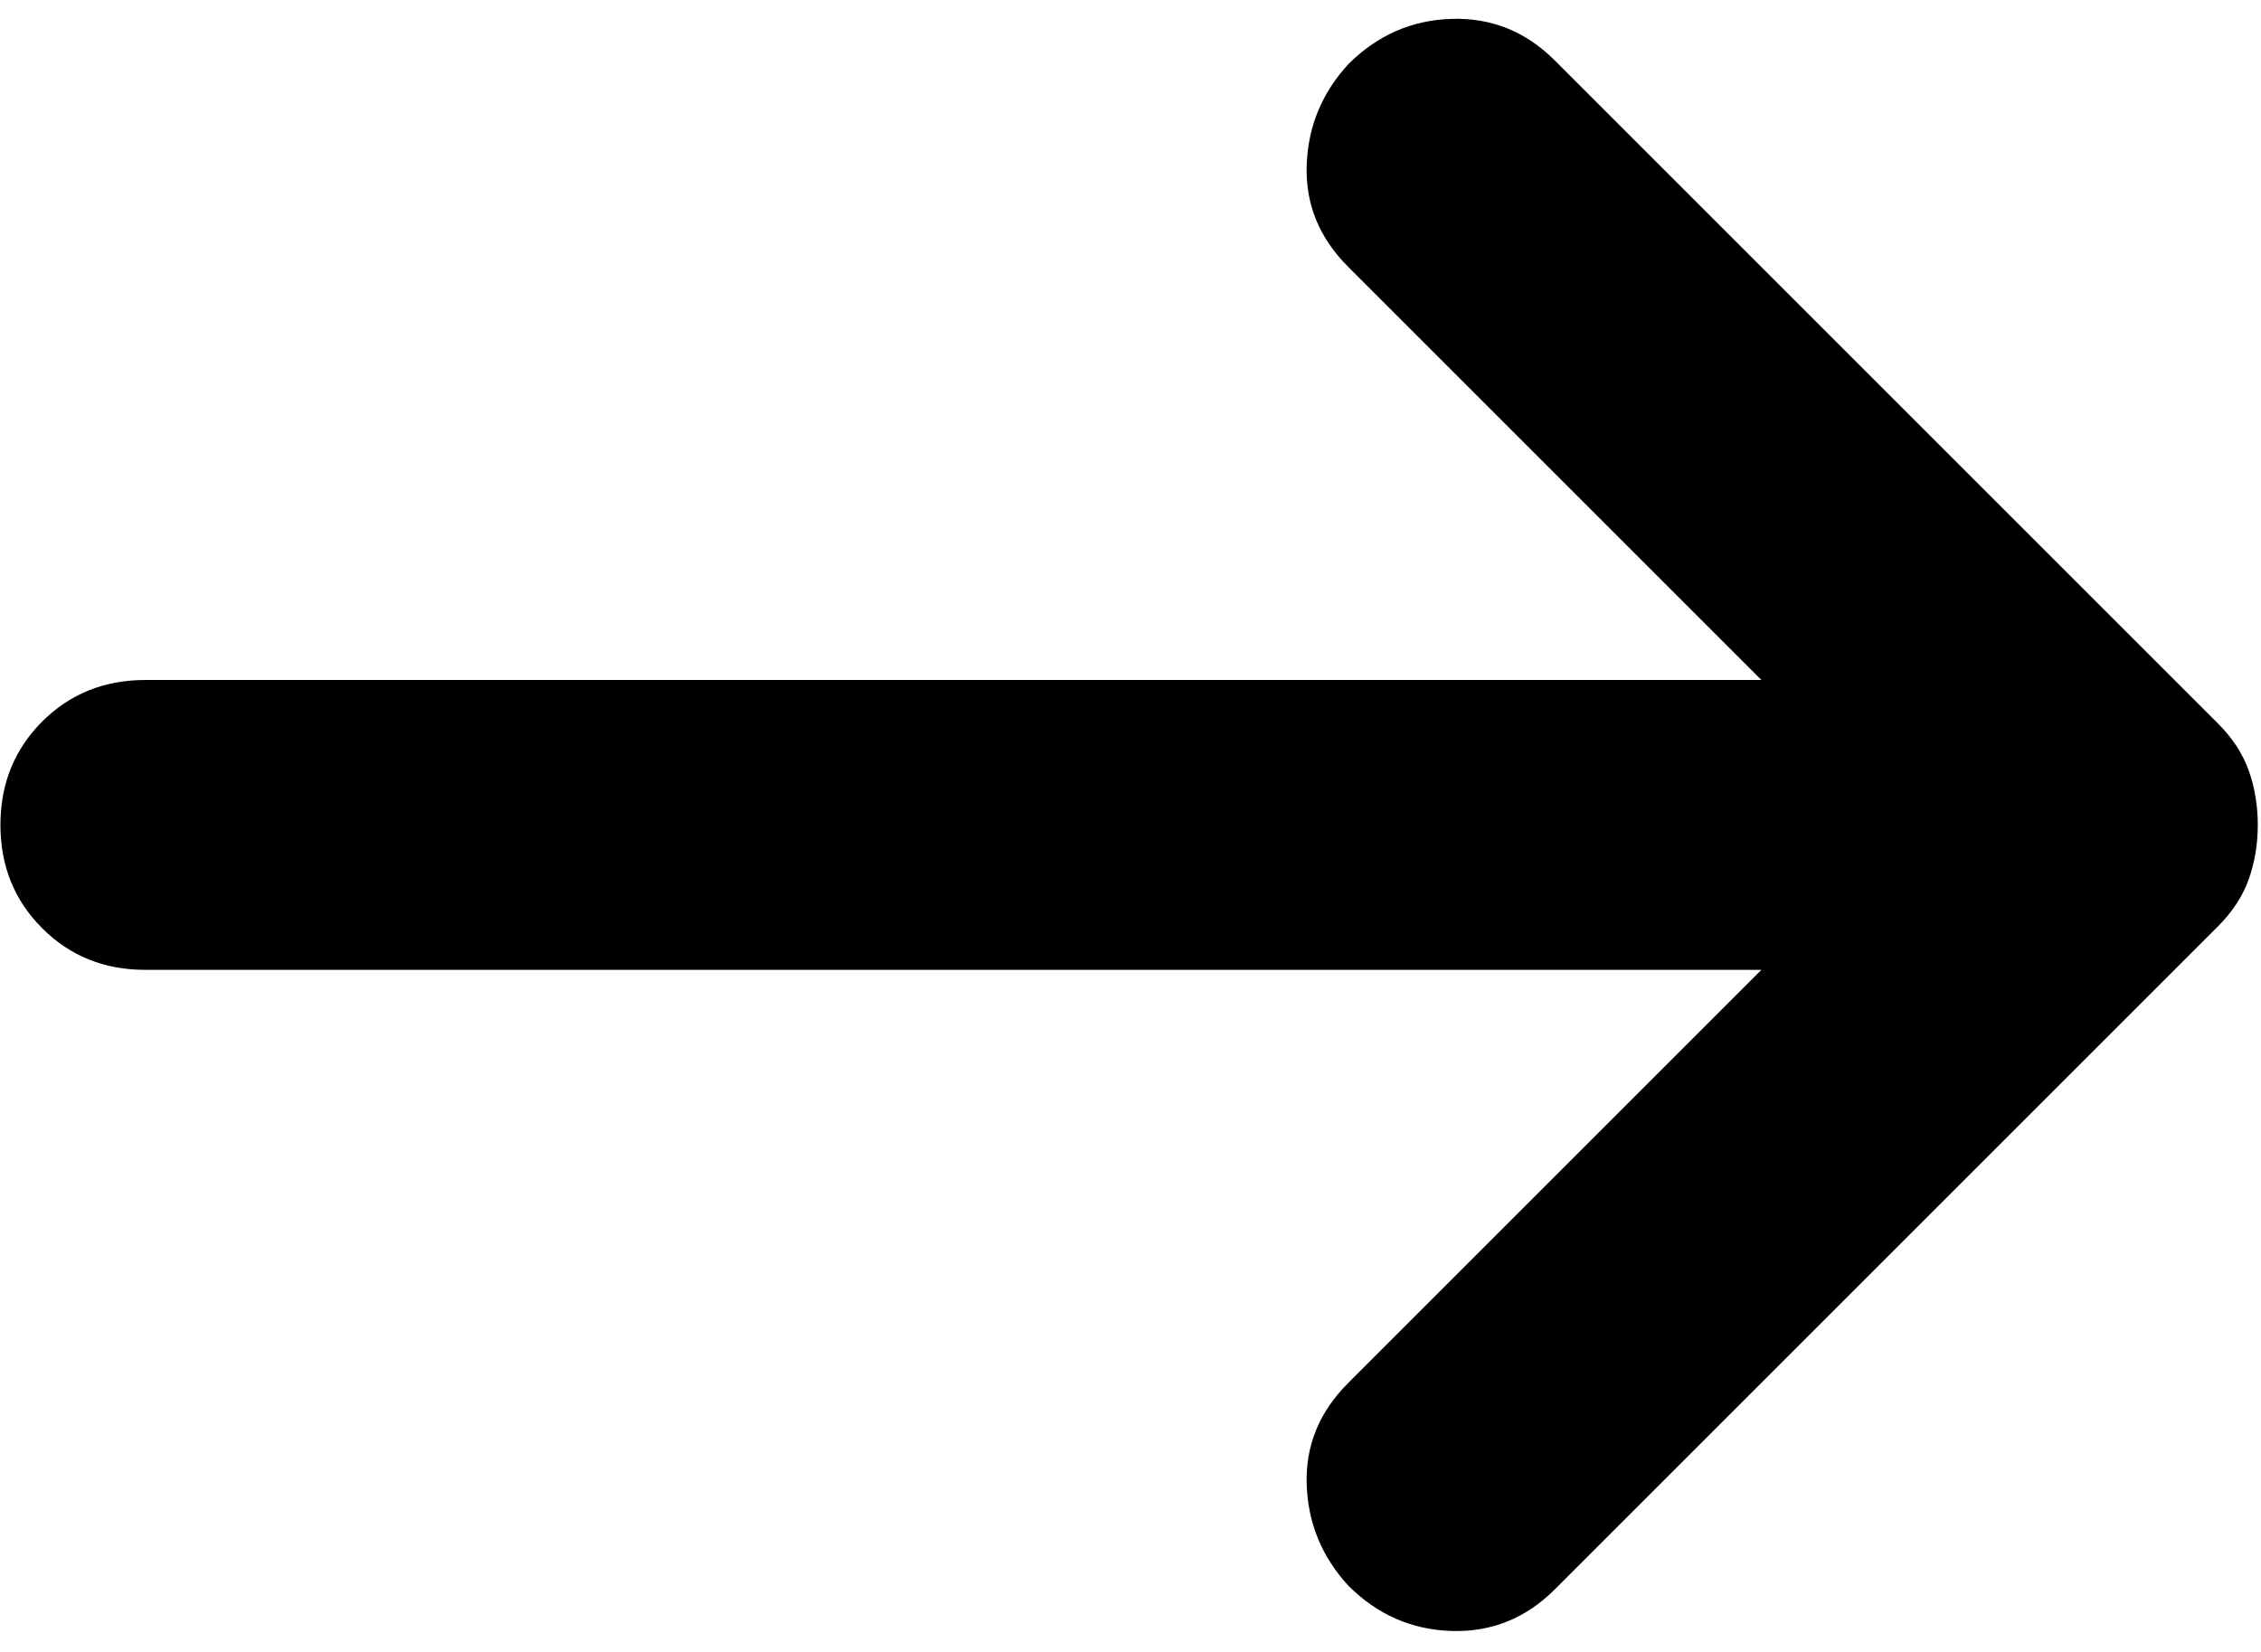 <svg width="26" height="19" viewBox="0 0 26 19" fill="none" xmlns="http://www.w3.org/2000/svg">
<path d="M20.255 11.155H1.672C1.199 11.155 0.803 10.995 0.484 10.675C0.165 10.356 0.005 9.96 0.005 9.488C0.005 9.016 0.165 8.62 0.484 8.3C0.803 7.981 1.199 7.821 1.672 7.821H20.255L15.505 3.071C15.171 2.738 15.012 2.349 15.026 1.905C15.04 1.46 15.199 1.071 15.505 0.738C15.838 0.405 16.234 0.231 16.692 0.217C17.151 0.203 17.547 0.363 17.88 0.696L25.505 8.321C25.672 8.488 25.79 8.669 25.859 8.863C25.928 9.057 25.963 9.266 25.963 9.488C25.963 9.71 25.928 9.919 25.859 10.113C25.79 10.307 25.672 10.488 25.505 10.655L17.88 18.28C17.547 18.613 17.151 18.773 16.692 18.759C16.234 18.745 15.838 18.571 15.505 18.238C15.199 17.905 15.04 17.516 15.026 17.071C15.012 16.627 15.171 16.238 15.505 15.905L20.255 11.155Z" fill="black"/>
</svg>
